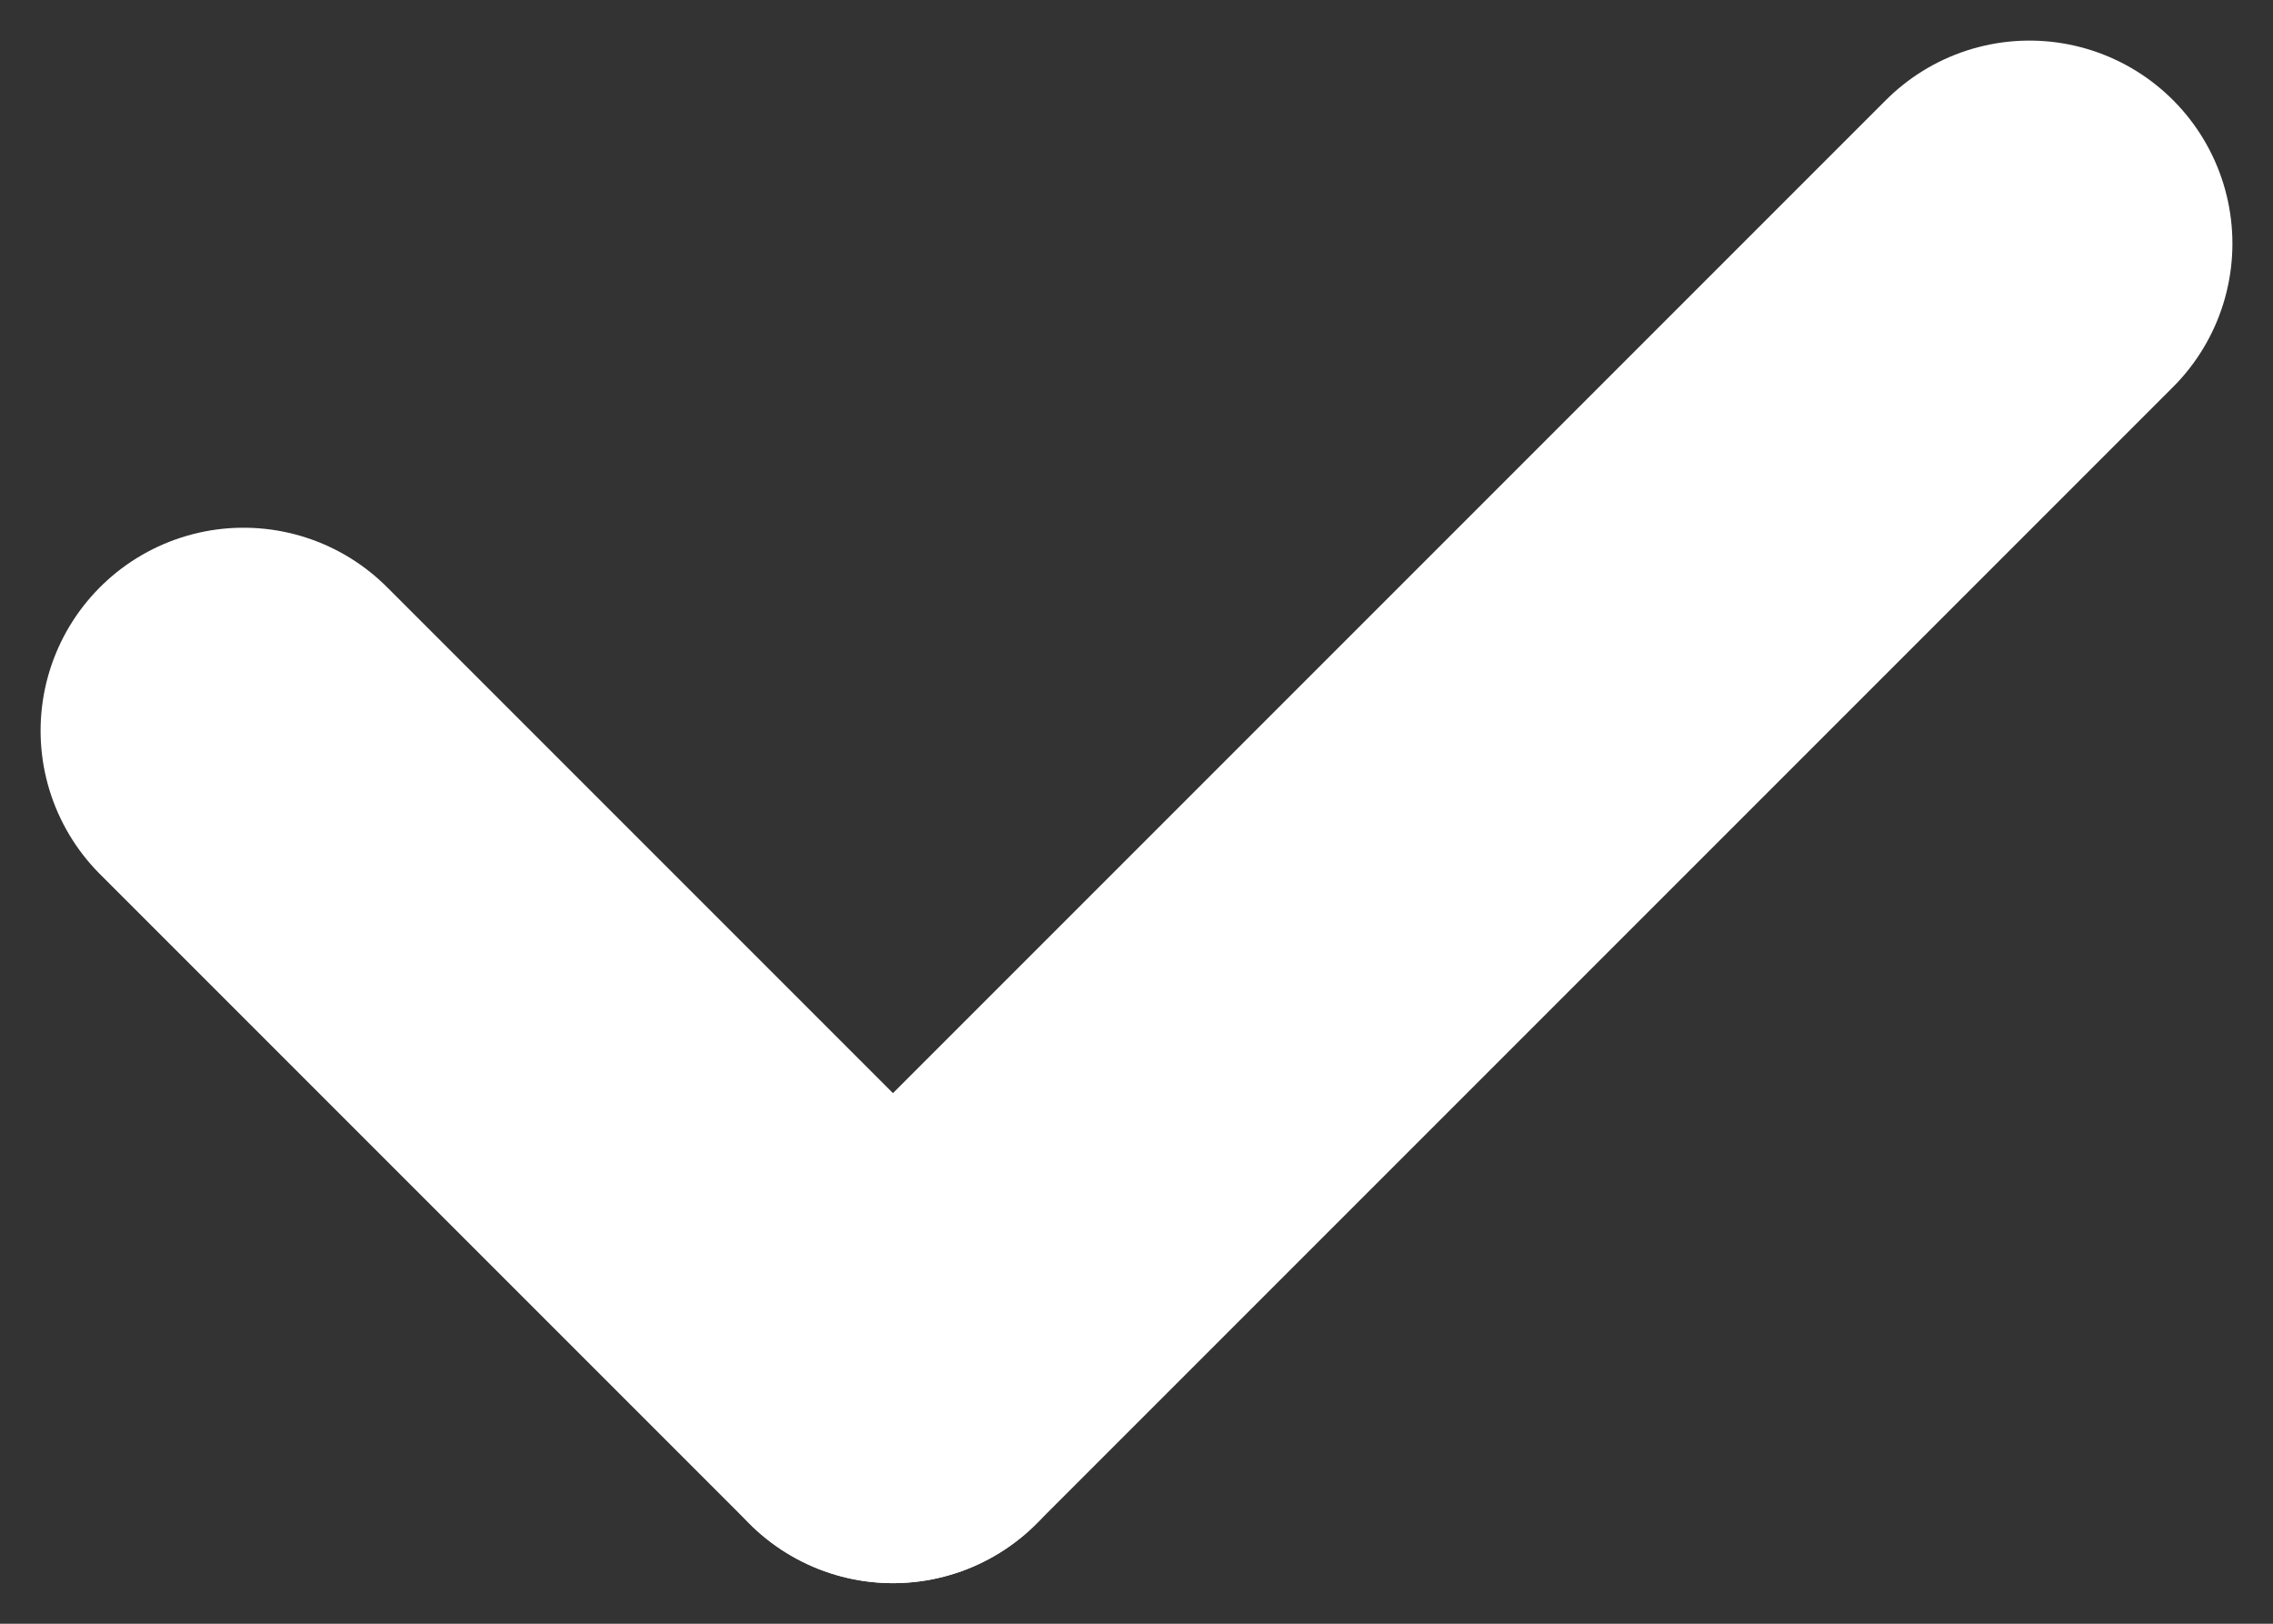 <svg height="10" viewBox="0 0 14 10" width="14" xmlns="http://www.w3.org/2000/svg"><rect x="0" y="0" width="14" height="10" fill="#333333" stroke="none"/><g fill="none" fill-rule="evenodd" stroke="#fff" stroke-linecap="round" stroke-width="2.5"><path d="m5.5 8.5 7-7"/><path d="m1.5 4.5 4 4"/></g></svg>